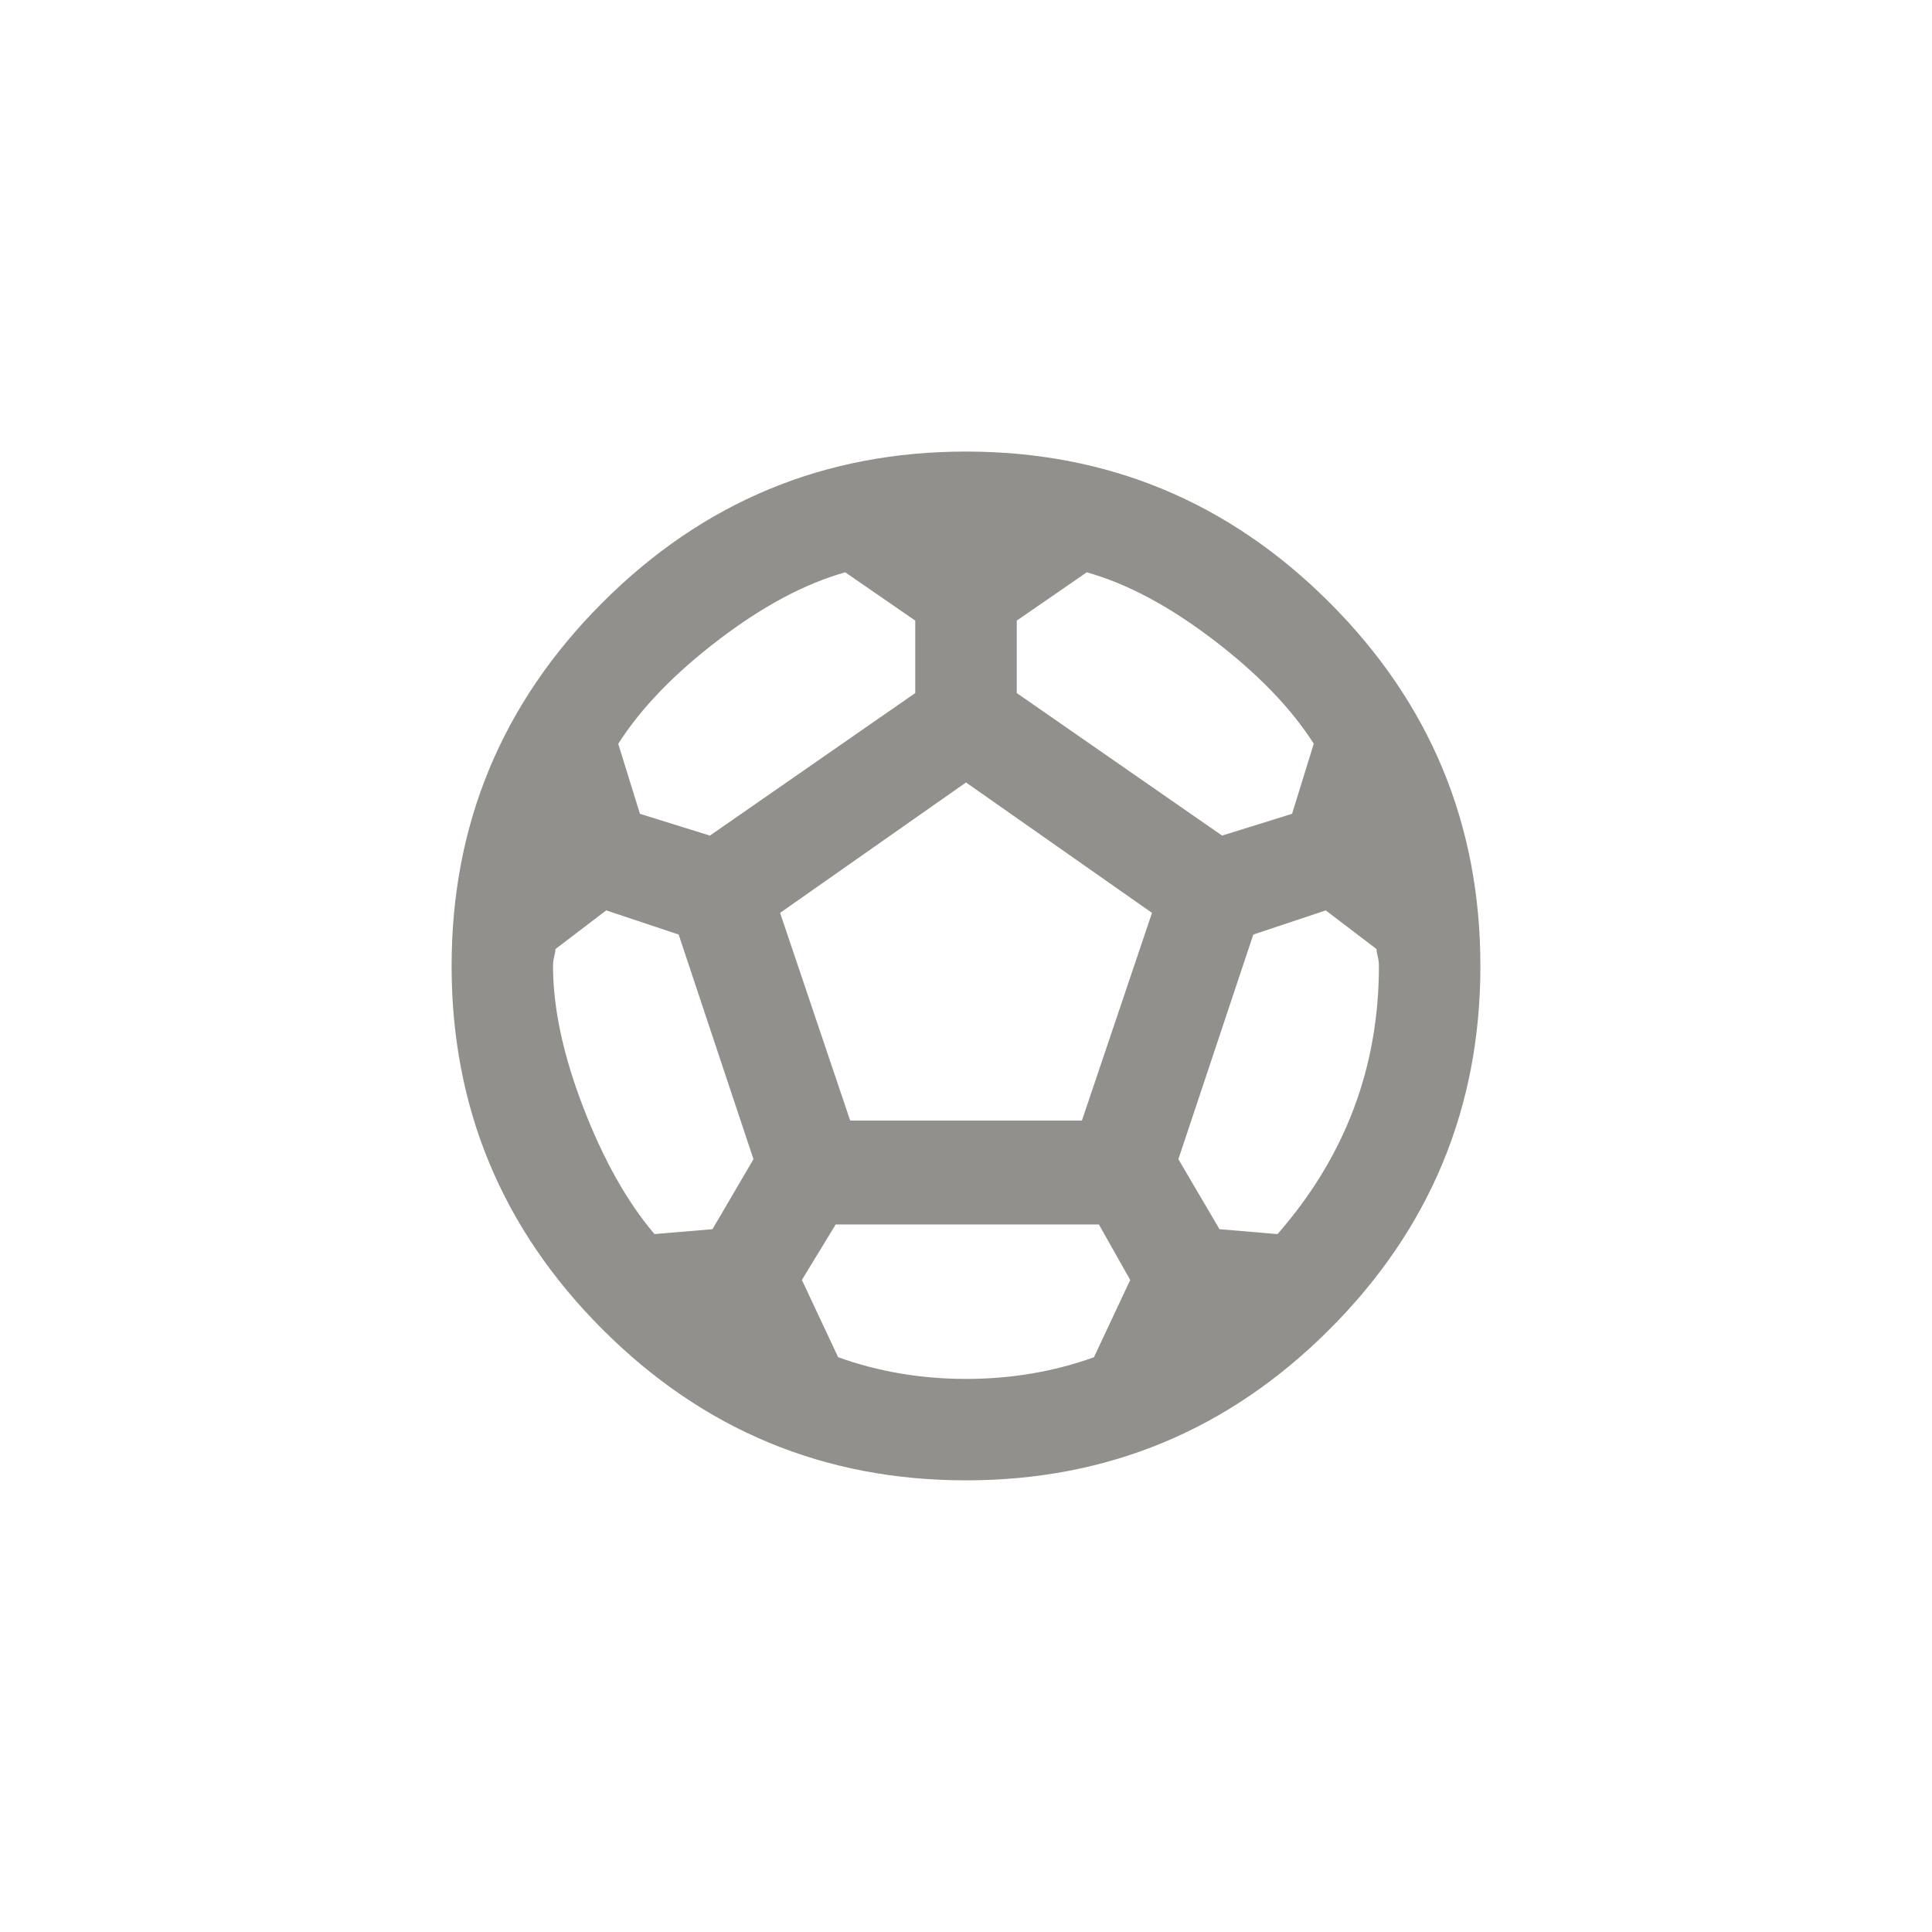<!-- Generated by IcoMoon.io -->
<svg version="1.1" xmlns="http://www.w3.org/2000/svg" width="40" height="40" viewBox="0 0 40 40">
<title>mt-sports_soccer</title>
<path fill="#91908d" d="M26.449 25.551q2.1-2.4 2.1-5.551 0-0.1-0.025-0.2t-0.025-0.151l-1.051-0.8-1.5 0.5-1.551 4.651 0.851 1.449zM22.4 23.2l1.451-4.3-3.851-2.7-3.849 2.7 1.451 4.3h4.8zM22.649 28.1l0.751-1.6-0.649-1.149h-5.449l-0.7 1.149 0.751 1.6q1.251 0.449 2.649 0.449t2.649-0.449zM14.751 25.449l0.849-1.449-1.549-4.651-1.5-0.5-1.051 0.8q0 0.049-0.025 0.151t-0.025 0.2q0 1.3 0.625 2.925t1.475 2.625zM17.5 11.849q-1.251 0.351-2.625 1.4t-2.075 2.151l0.449 1.449 1.449 0.451 4.251-2.951v-1.5zM21.051 12.849v1.5l4.251 2.951 1.449-0.451 0.449-1.451q-0.7-1.1-2.075-2.149t-2.625-1.4zM20 9.349q4.4 0 7.525 3.125t3.125 7.525-3.125 7.525-7.525 3.125-7.525-3.125-3.125-7.525 3.125-7.525 7.525-3.125z"></path>
</svg>
